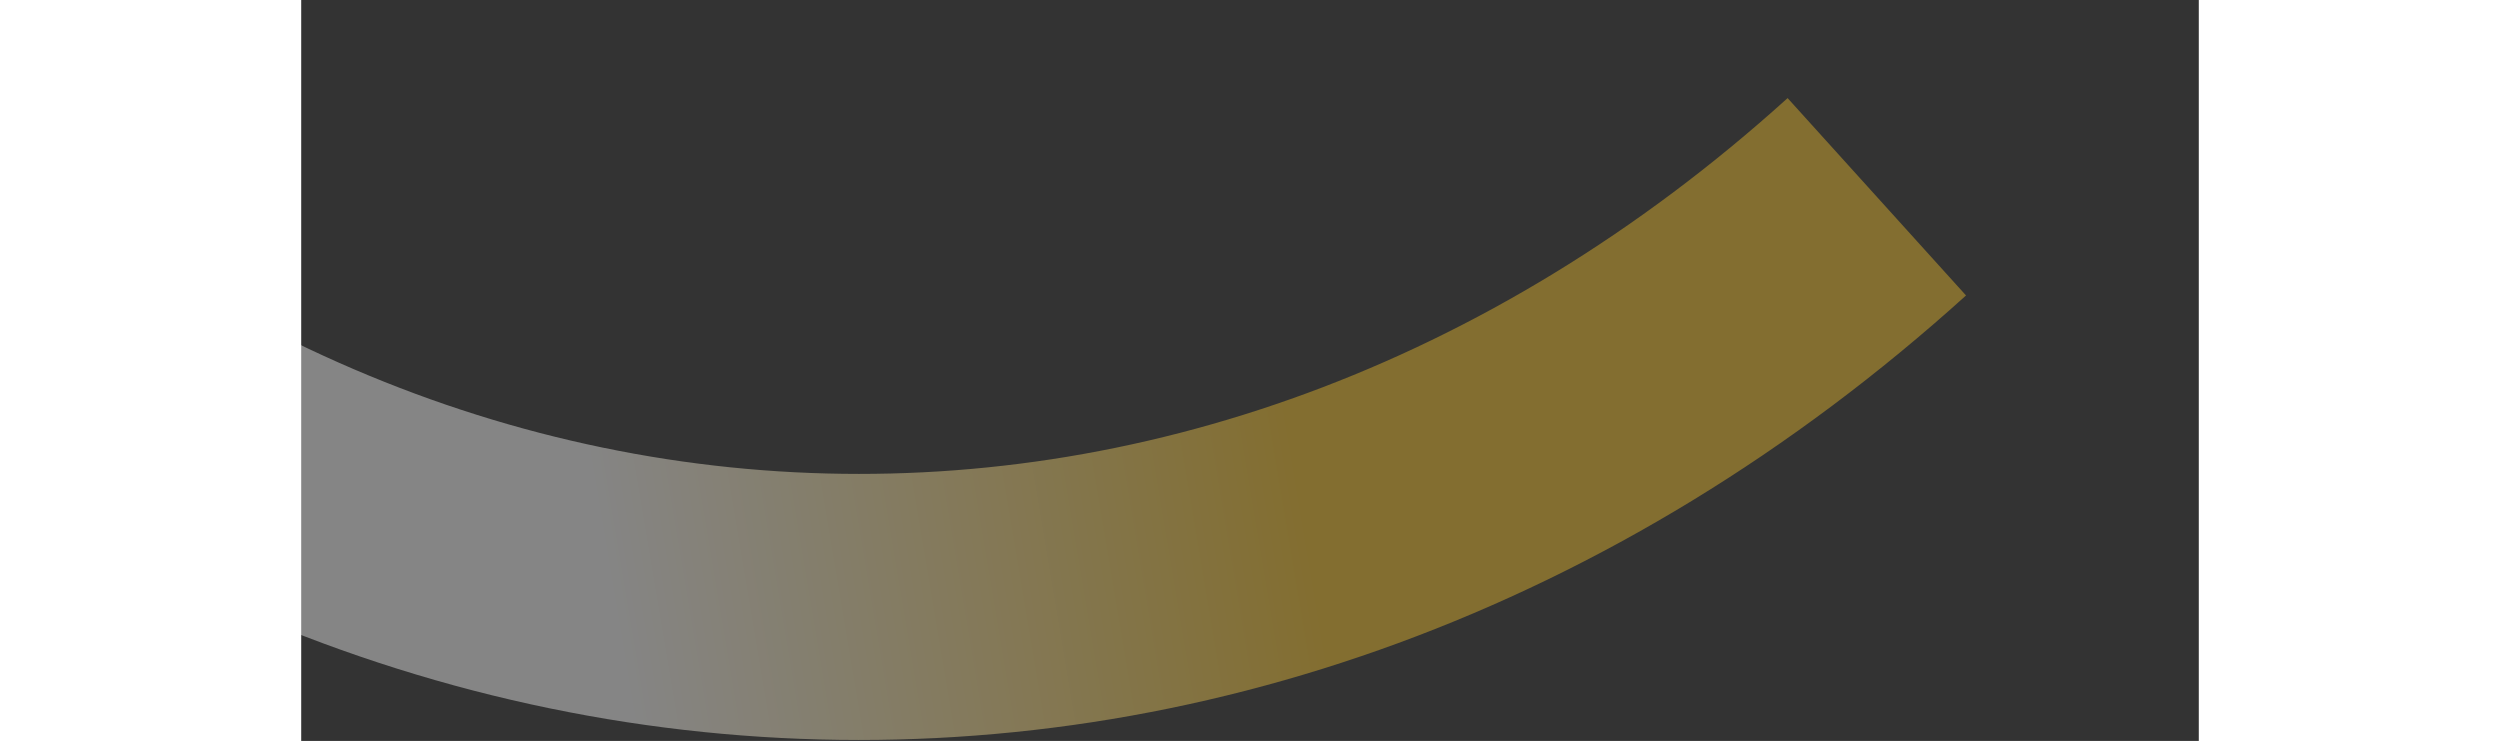 <svg xmlns="http://www.w3.org/2000/svg" class="w-full h-full" width="2490" height="100%" viewBox="0 0 1890 738" fill="none">
<rect x="0" y="0" width="1890" height="738" fill="#333333" stroke="none"/>
<path d="M1569.31 195.992C923.25 780.046 29.54 732.103 -551.776 89.065" stroke="url(#paint0_linear_1_26)" stroke-opacity="0.4" stroke-width="265"/>
<defs>
<linearGradient id="paint0_linear_1_26" x1="999.434" y1="502.869" x2="312.634" y2="618.371" gradientUnits="userSpaceOnUse">
<stop stop-color="#F9C52A"/>
<stop offset="1" stop-color="white"/>
</linearGradient>
</defs>
</svg>